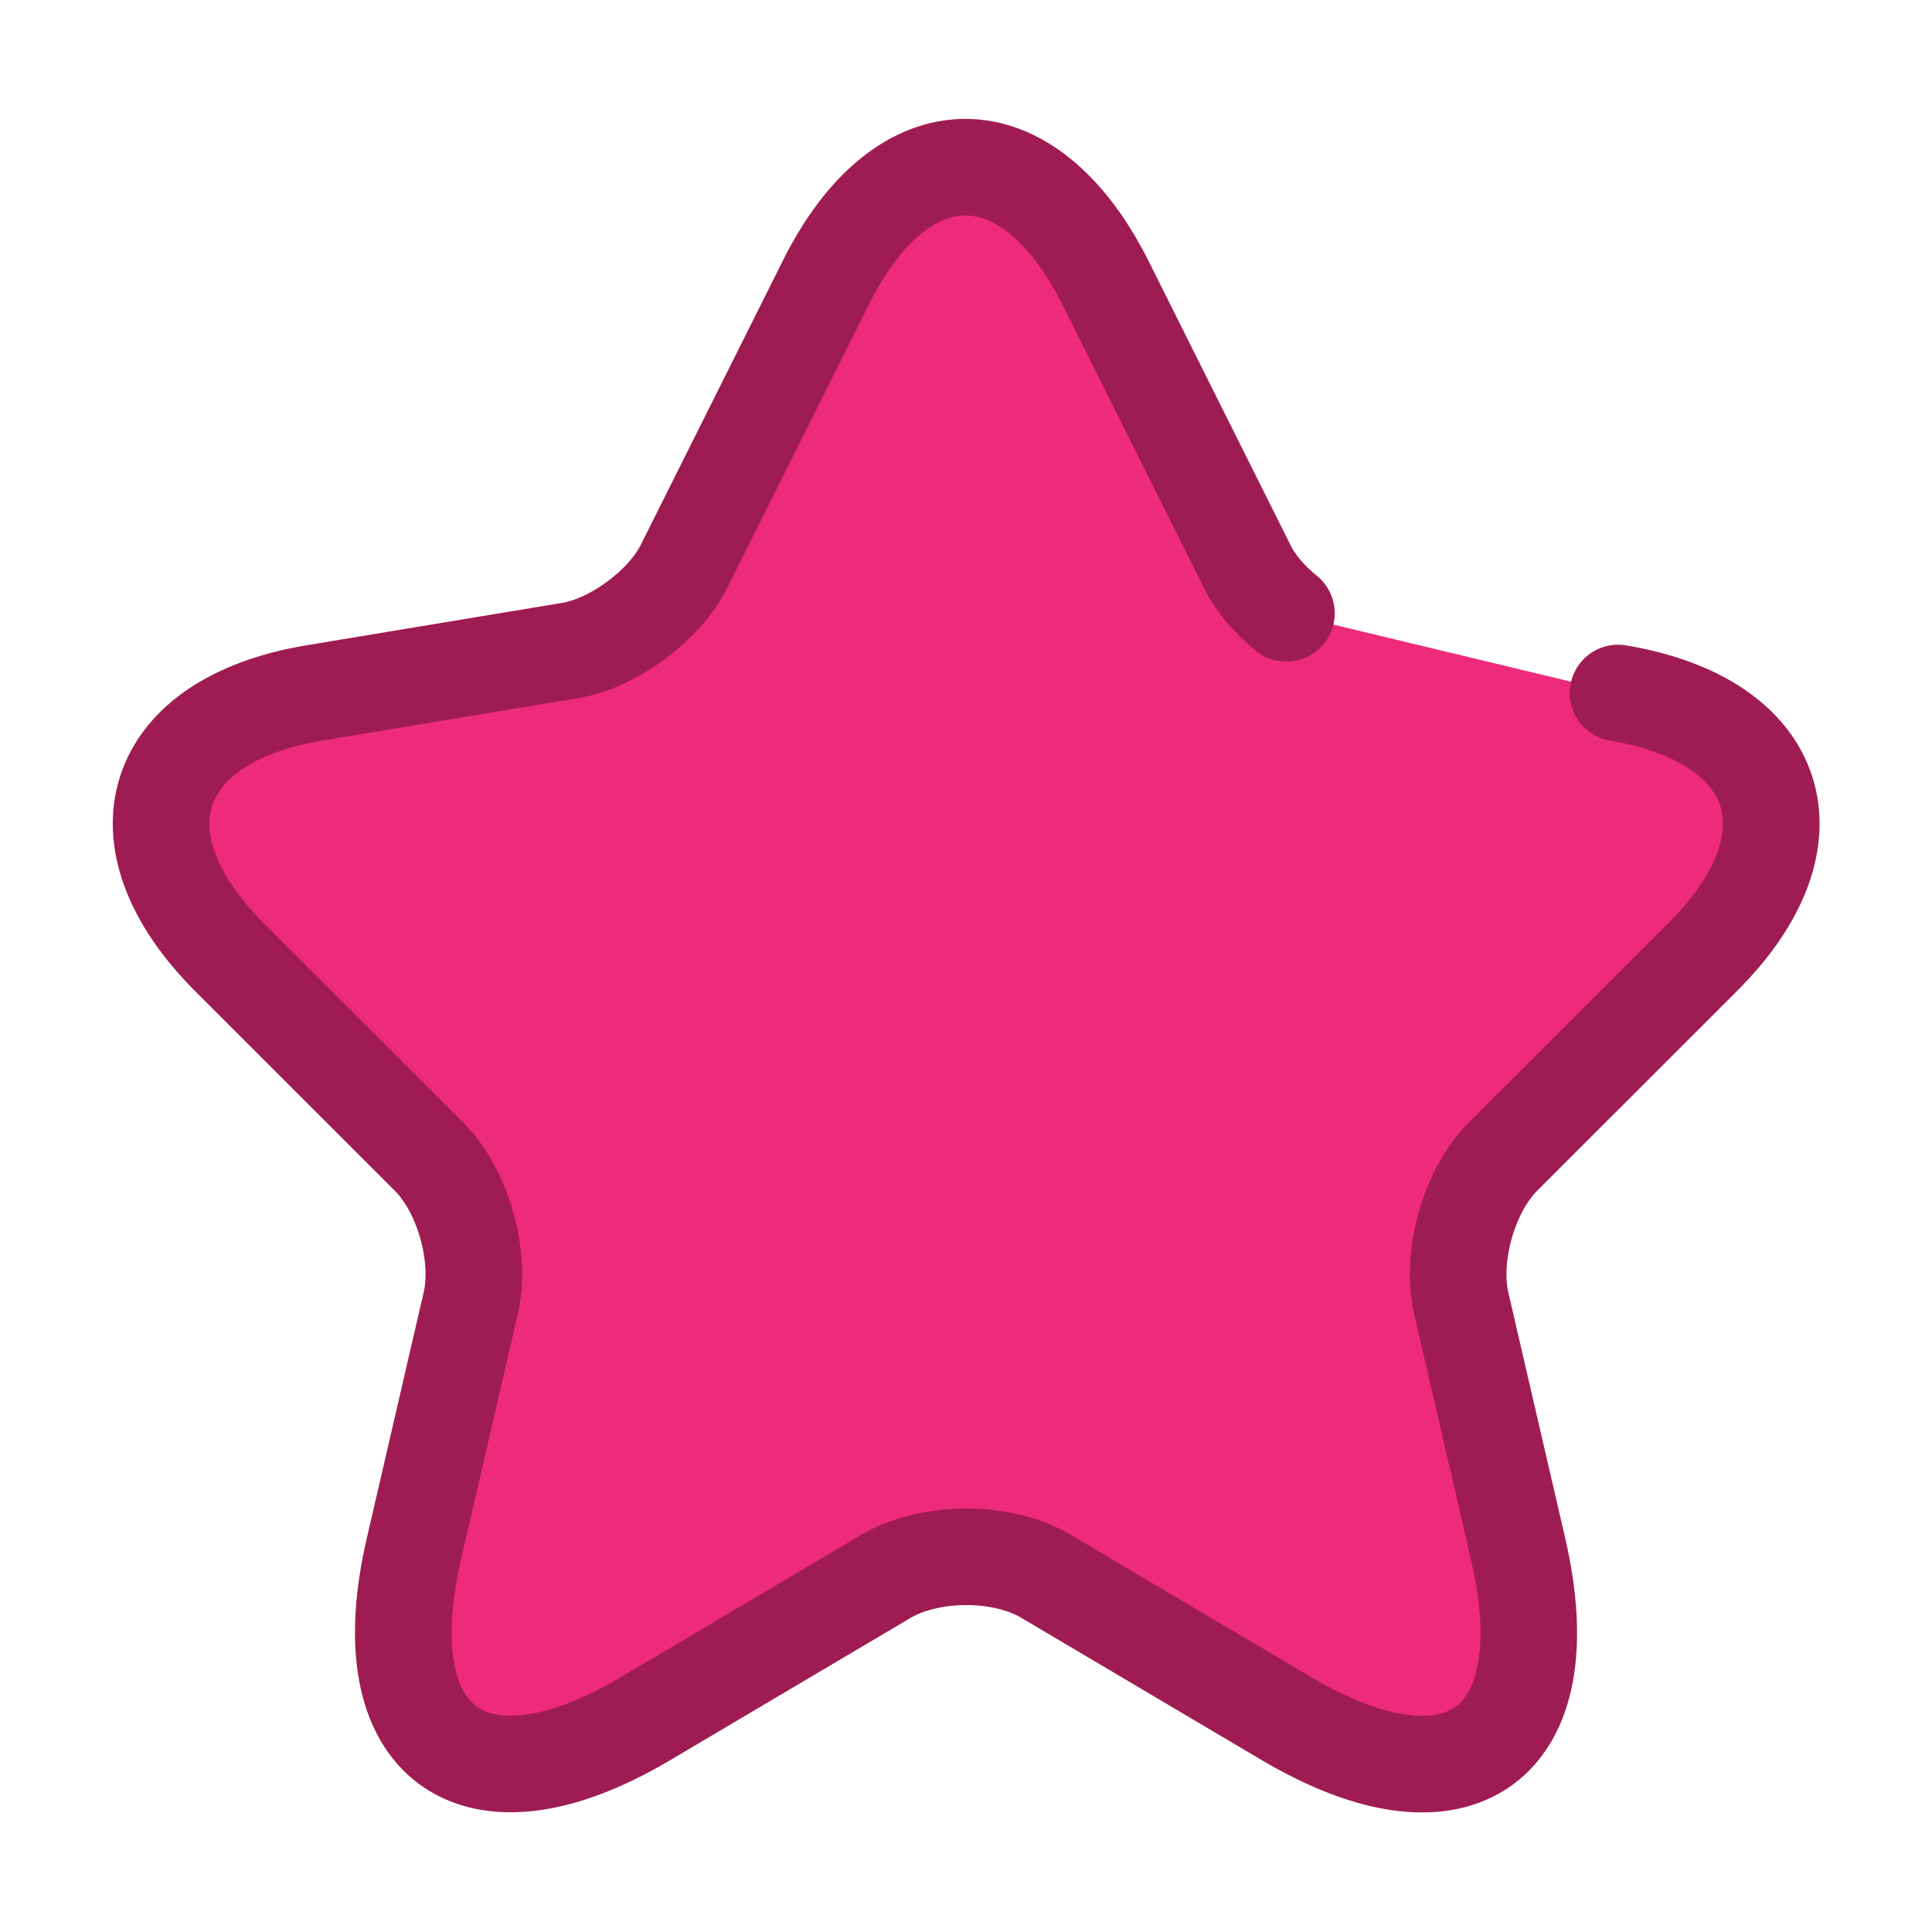 <svg width="20" height="20" viewBox="0 0 20 20" fill="none" xmlns="http://www.w3.org/2000/svg">
<path d="M16.75 7.174C18.45 7.458 18.85 8.691 17.625 9.908L15.558 11.974C15.208 12.324 15.017 12.999 15.125 13.482L15.717 16.041C16.183 18.066 15.108 18.849 13.317 17.791L10.825 16.316C10.375 16.049 9.633 16.049 9.175 16.316L6.683 17.791C4.9 18.849 3.817 18.058 4.283 16.041L4.875 13.482C4.983 12.999 4.792 12.324 4.442 11.974L2.375 9.908C1.158 8.691 1.55 7.458 3.25 7.174L5.908 6.733C6.35 6.658 6.883 6.266 7.083 5.858L8.55 2.924C9.342 1.333 10.642 1.333 11.442 2.924L12.908 5.858C12.992 6.033 13.142 6.208 13.317 6.349" fill="#EE2A7B"/>
<path d="M16.75 7.174C18.45 7.458 18.85 8.691 17.625 9.908L15.558 11.974C15.208 12.324 15.017 12.999 15.125 13.483L15.717 16.041C16.183 18.066 15.108 18.849 13.317 17.791L10.825 16.316C10.375 16.049 9.633 16.049 9.175 16.316L6.683 17.791C4.9 18.849 3.817 18.058 4.283 16.041L4.875 13.483C4.983 12.999 4.792 12.324 4.442 11.974L2.375 9.908C1.158 8.691 1.55 7.458 3.25 7.174L5.908 6.733C6.35 6.658 6.883 6.266 7.083 5.858L8.55 2.924C9.342 1.333 10.642 1.333 11.442 2.924L12.908 5.858C12.992 6.033 13.142 6.208 13.317 6.349" stroke="#9F1C52" stroke-linecap="round" stroke-linejoin="round"/>
</svg>
